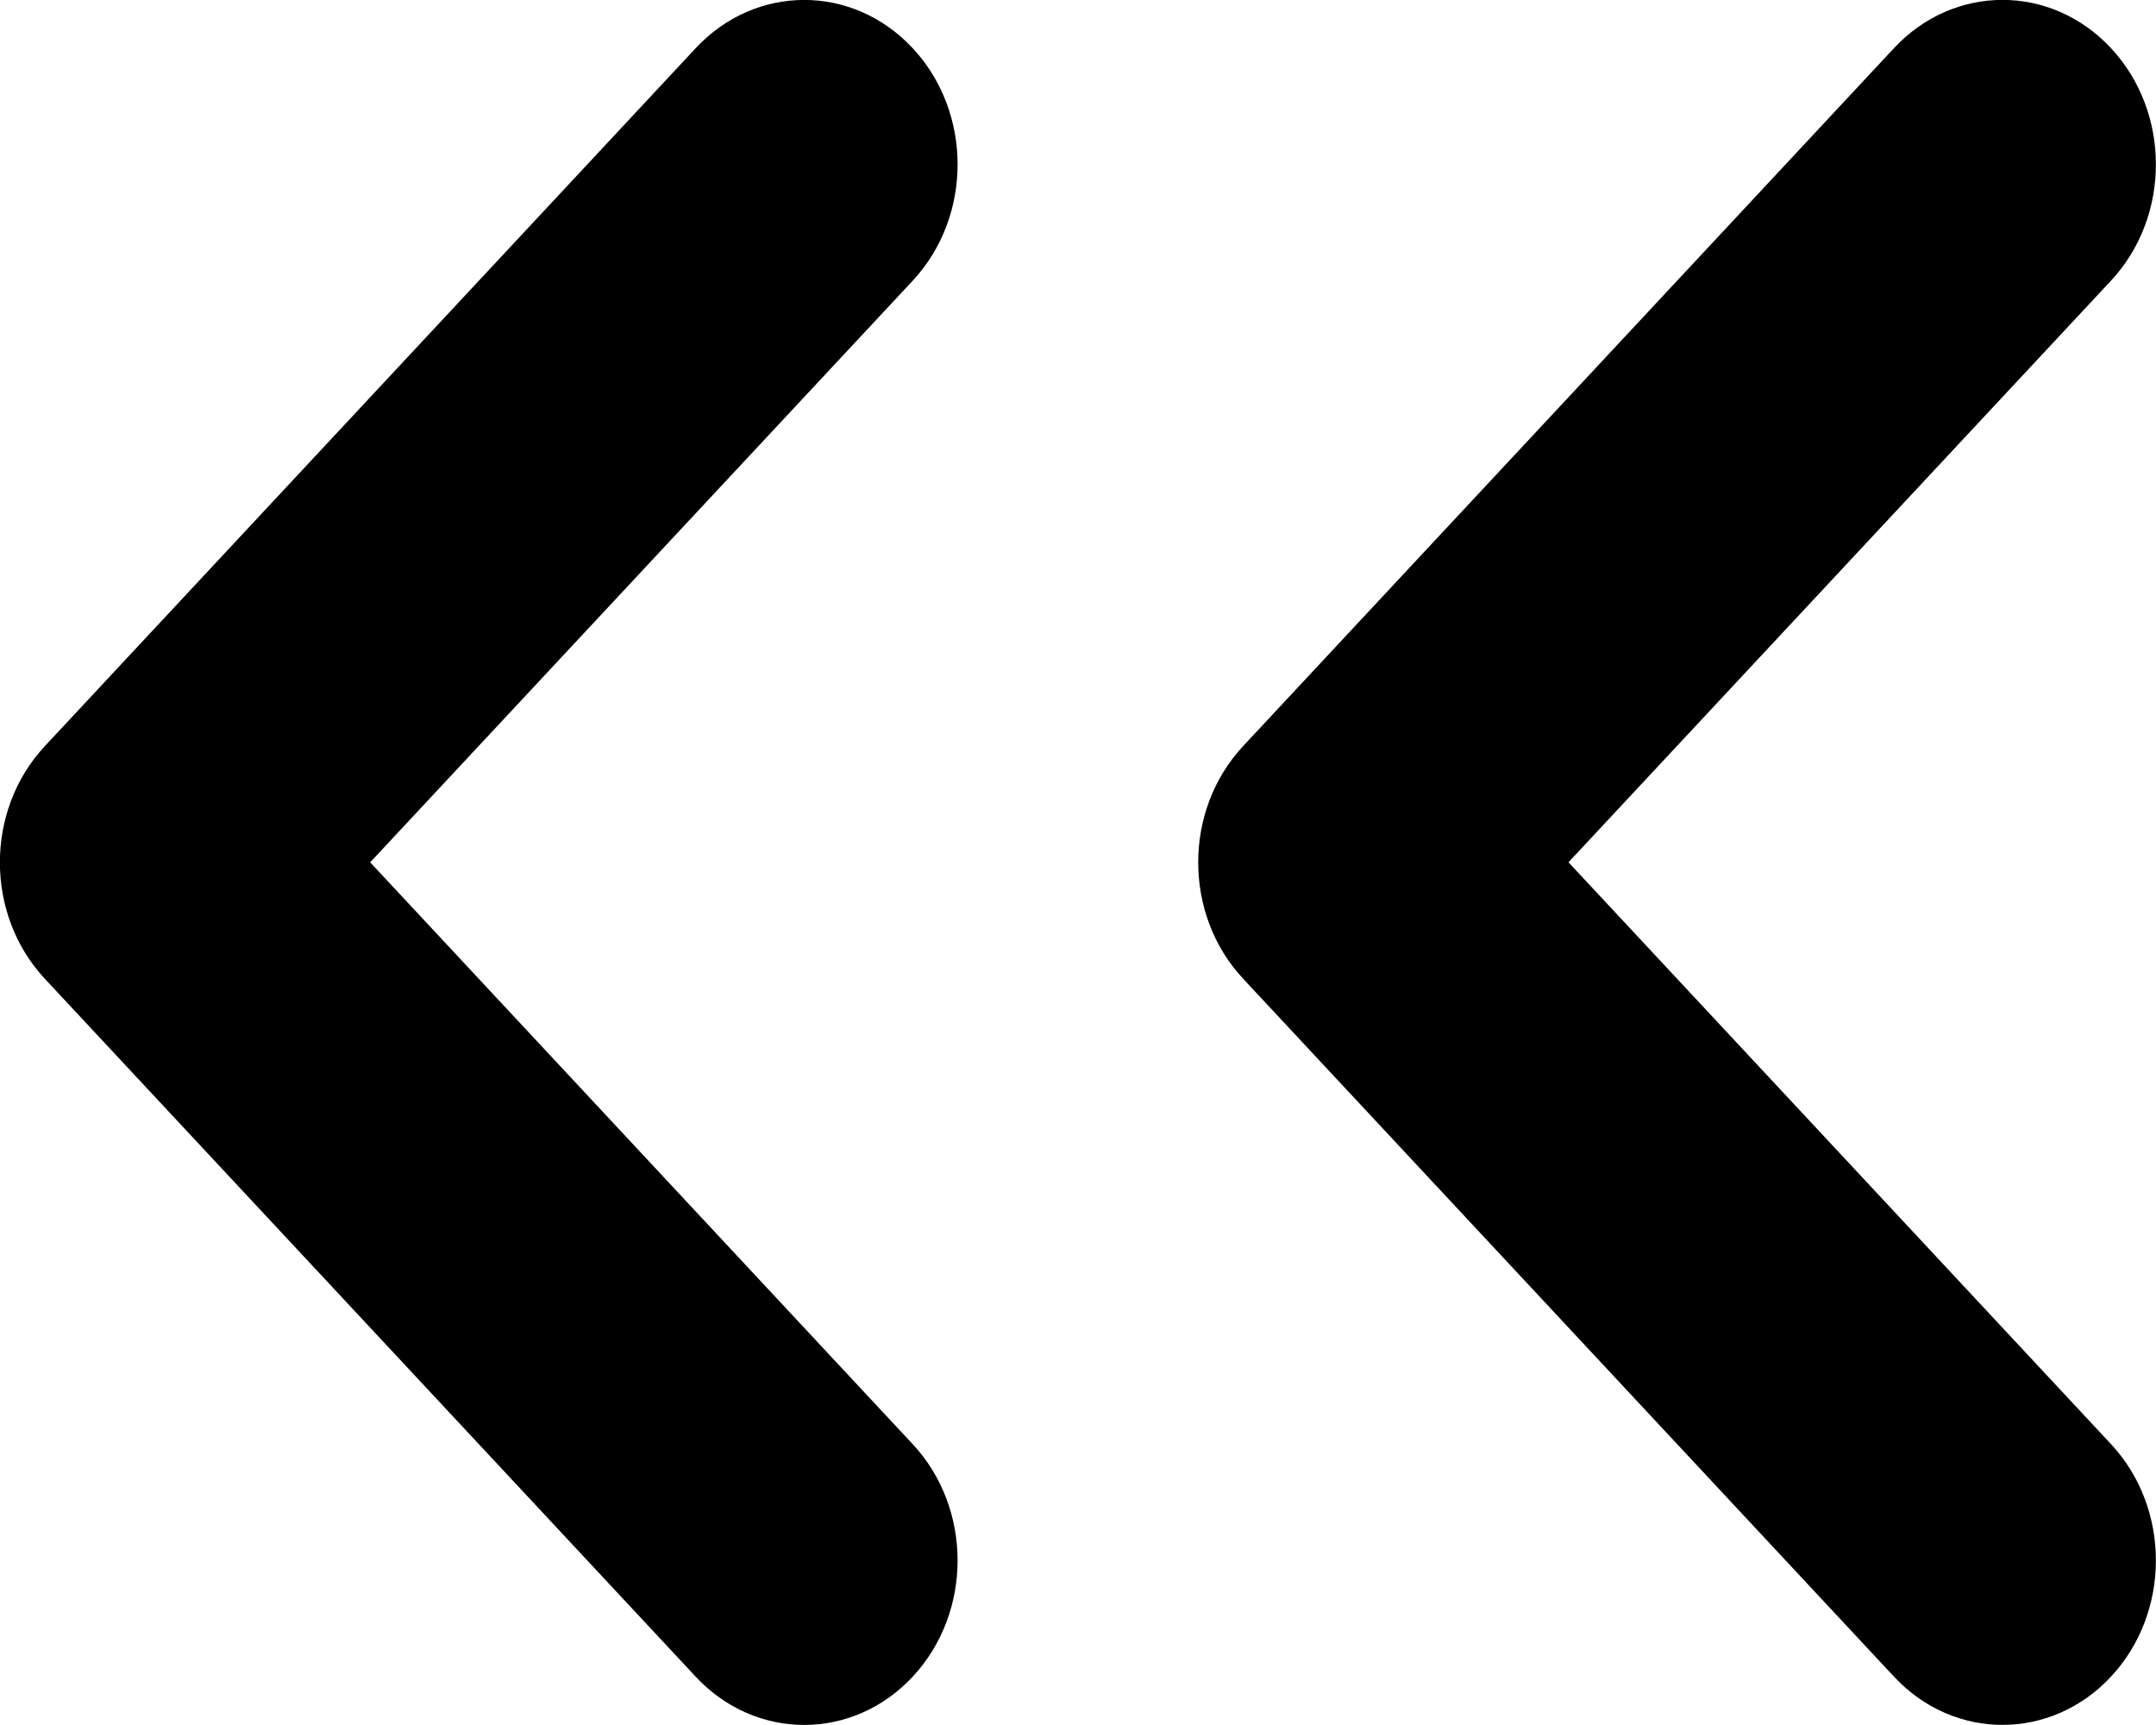 <?xml version="1.0" encoding="UTF-8"?>
<svg width="10" height="8" fill="none" version="1.1" viewBox="0 0 10 8" xmlns="http://www.w3.org/2000/svg">
 <path d="m9.791 1.302c0.278-0.298 0.278-0.781 0-1.079-0.278-0.298-0.728-0.298-1.006 0l-3.019 3.237c-0.278 0.298-0.278 0.781 0 1.079l0.012 0.013 3.007 3.224c0.278 0.298 0.728 0.298 1.006 0 0.278-0.298 0.278-0.781 0-1.079l-2.516-2.698 2.516-2.697zm-5.558 2e-4c0.278-0.298 0.278-0.781 0-1.079-0.278-0.298-0.728-0.298-1.006 0l-3.019 3.237c-0.278 0.298-0.278 0.781 0 1.079l0.012 0.013 3.007 3.224c0.278 0.298 0.728 0.298 1.006 0s0.278-0.781 0-1.079l-2.516-2.698 2.516-2.697z" clip-rule="evenodd" fill="#000" fill-rule="evenodd"/>
</svg>

